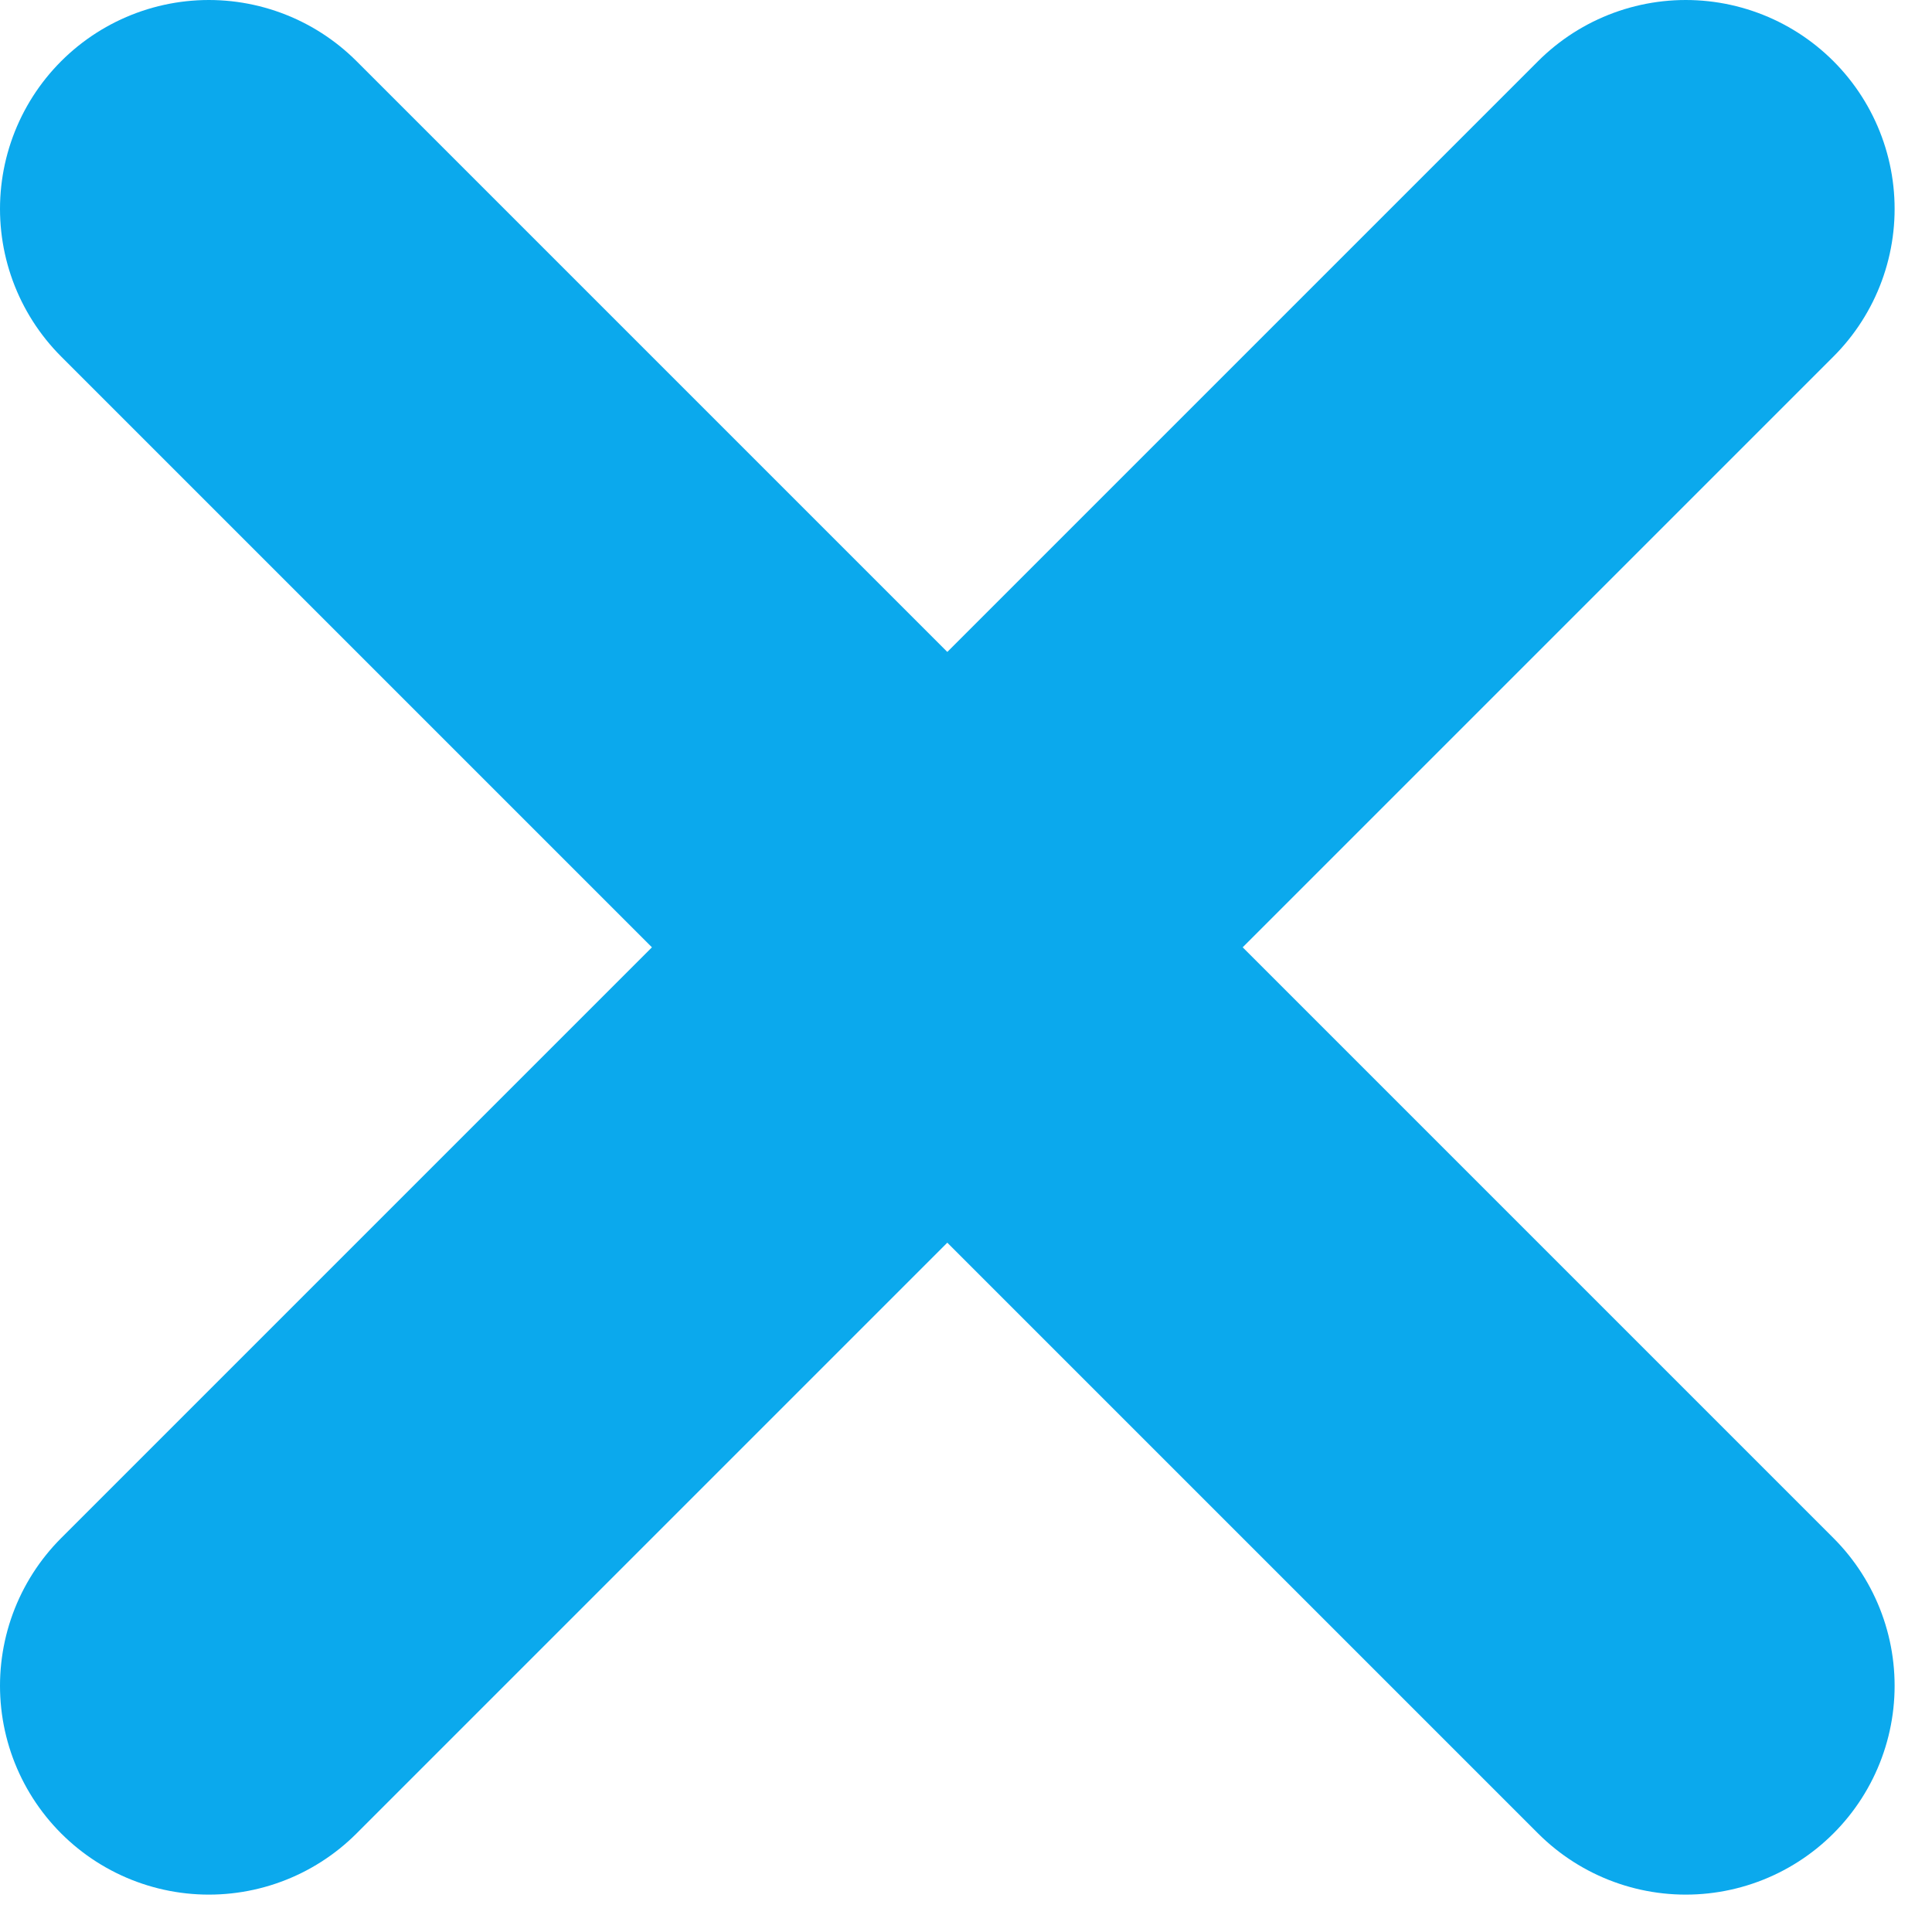 <svg width="37" height="37" viewBox="0 0 37 37" fill="none" xmlns="http://www.w3.org/2000/svg">
<path d="M4 32.284L32.284 4" stroke="#0BA9ED" stroke-width="8" stroke-linecap="round"/>
<path d="M32.284 32.284L4 4" stroke="#0BA9ED" stroke-width="8" stroke-linecap="round"/>
</svg>
